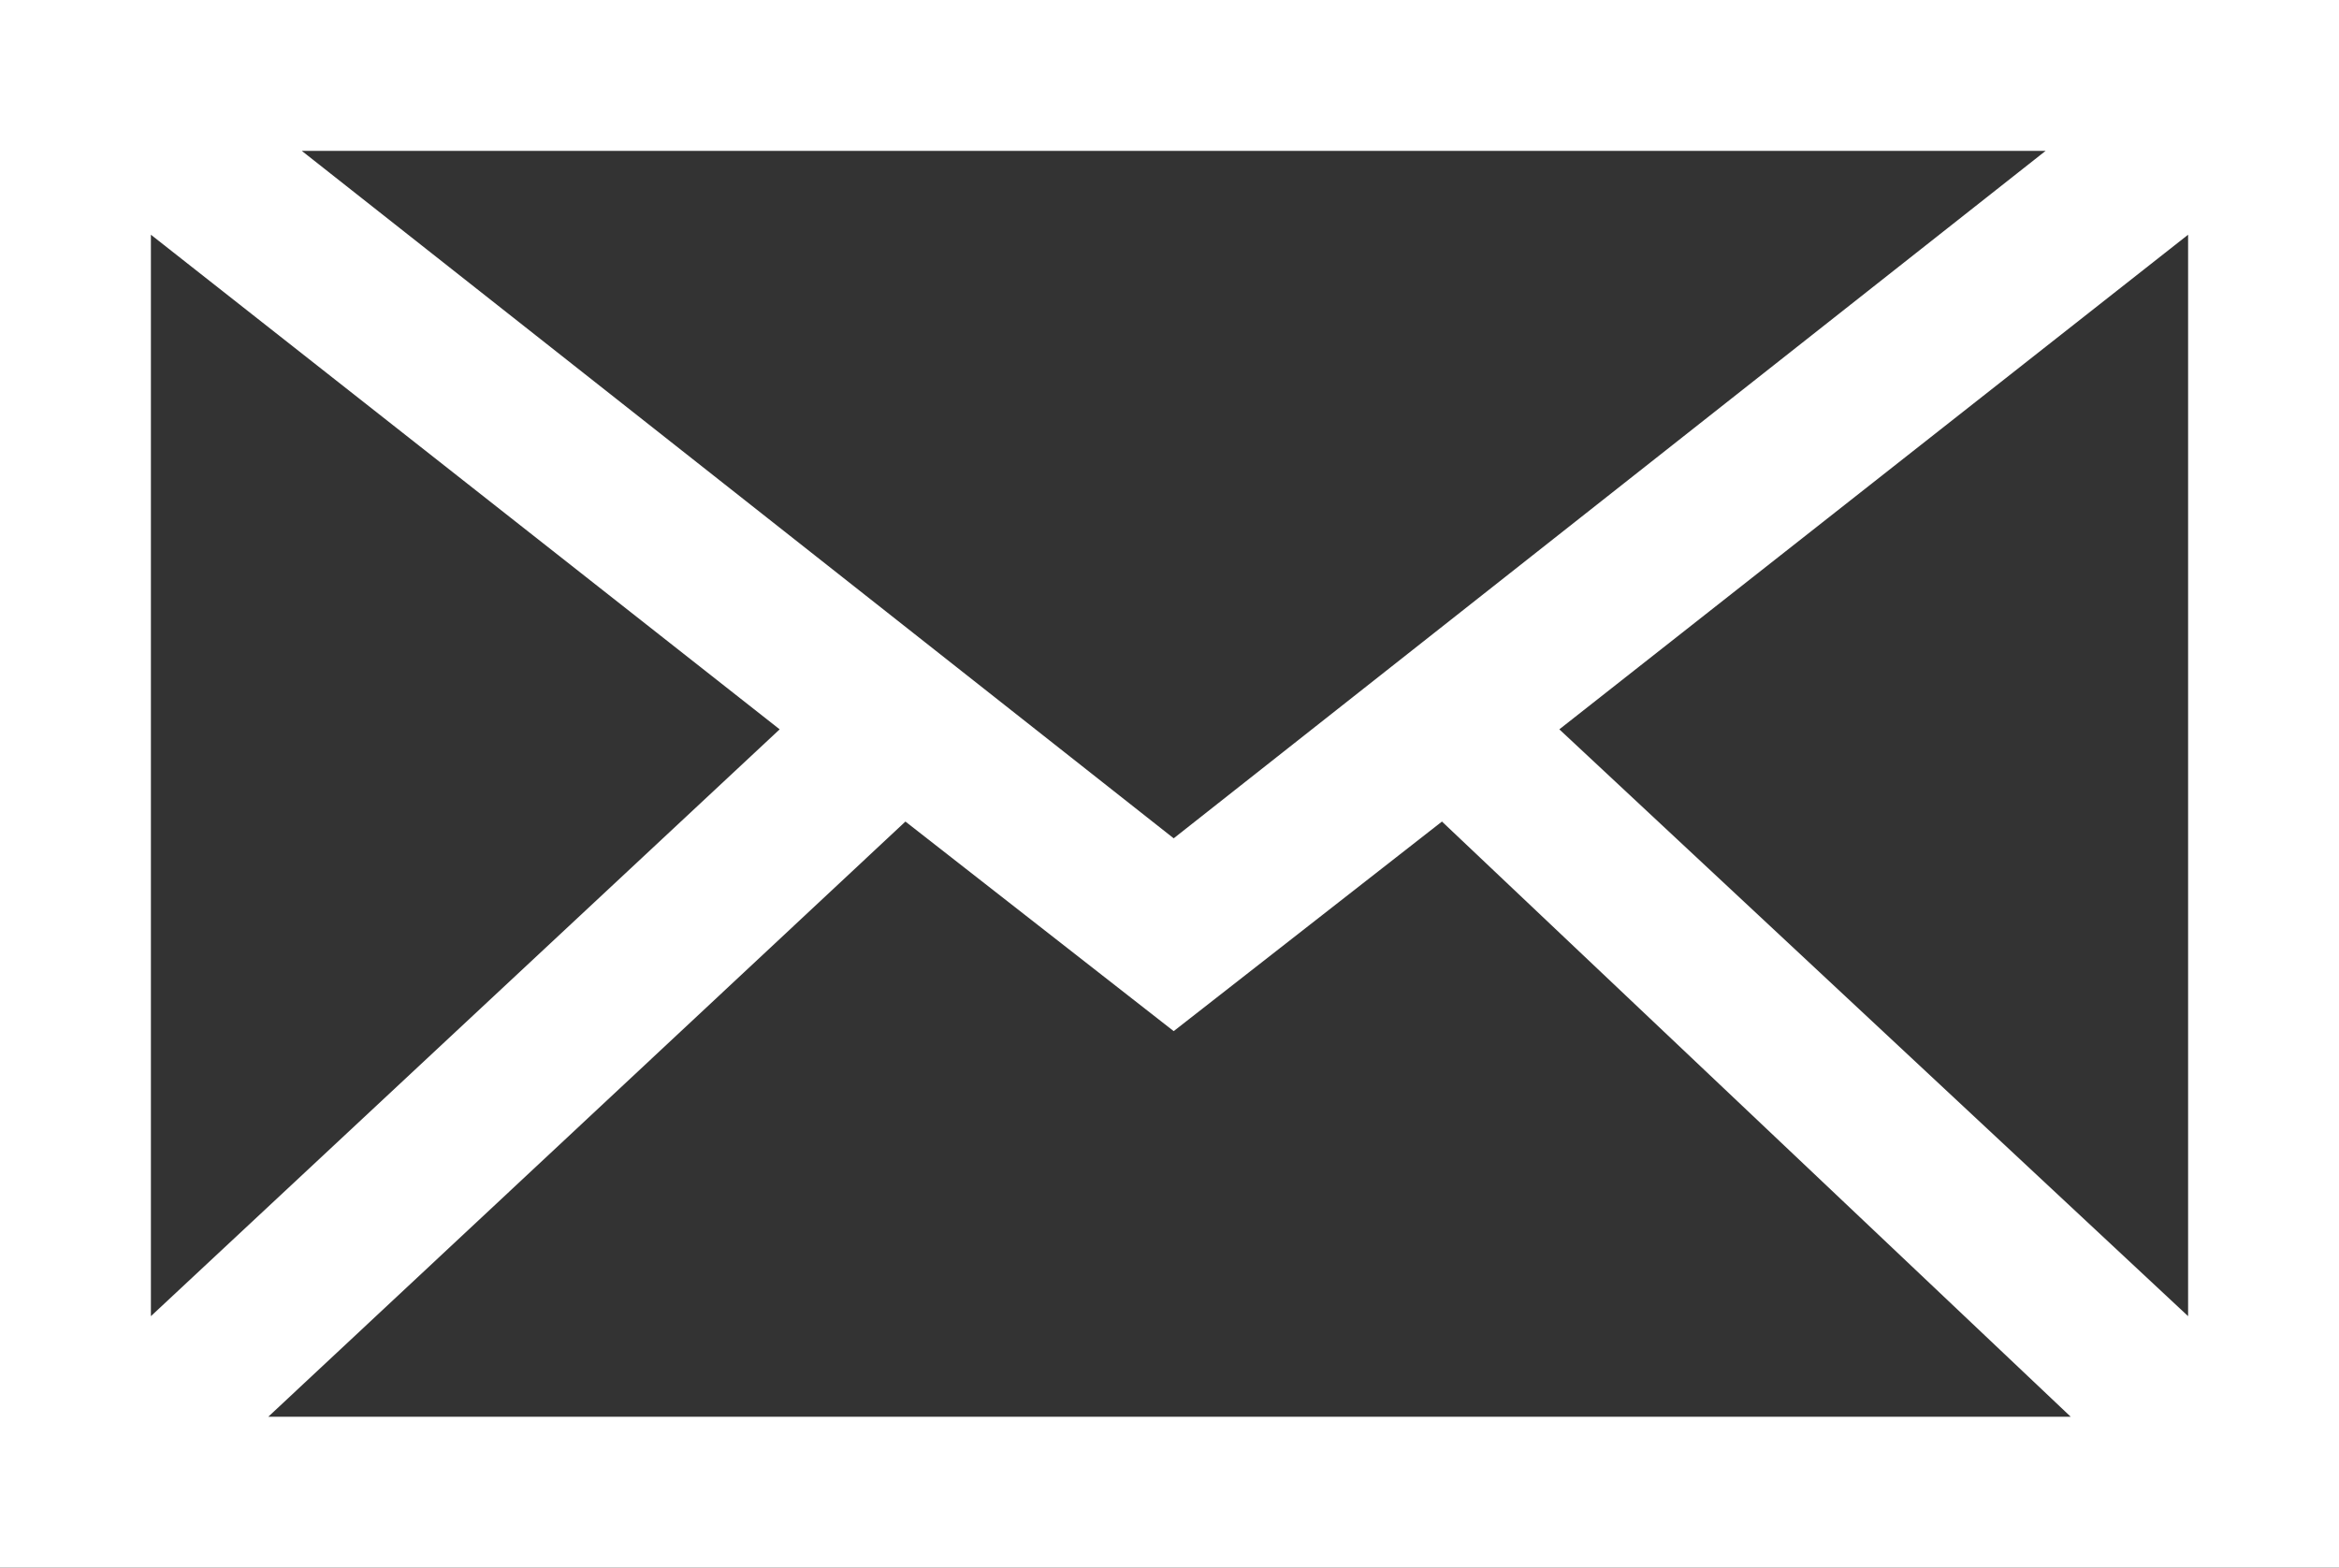 <?xml version="1.0" encoding="utf-8"?>
<!-- Generator: Adobe Illustrator 19.1.0, SVG Export Plug-In . SVG Version: 6.00 Build 0)  -->
<svg version="1.1" id="Layer_1" xmlns="http://www.w3.org/2000/svg" xmlns:xlink="http://www.w3.org/1999/xlink" x="0px" y="0px"
	 viewBox="0 0 27.9 18.7" style="enable-background:new 0 0 27.9 18.7;" xml:space="preserve">
<rect x="0" y="0" width="27.9" height="18.7" fill="#333333" stroke="none"/>
<style type="text/css">
	.st0{fill:#FFFFFF;}
</style>
<path class="st0" d="M0,0v18.7h27.9V0H0z M14,10L3.6,1.8h20.8L14,10z M9.3,8.7l-7.5,7V2.8L9.3,8.7z M10.8,9.8l3.2,2.5l3.2-2.5
	l7.5,7.1H3.2L10.8,9.8z M18.6,8.7l7.5-5.9v12.9L18.6,8.7z"/>
</svg>
